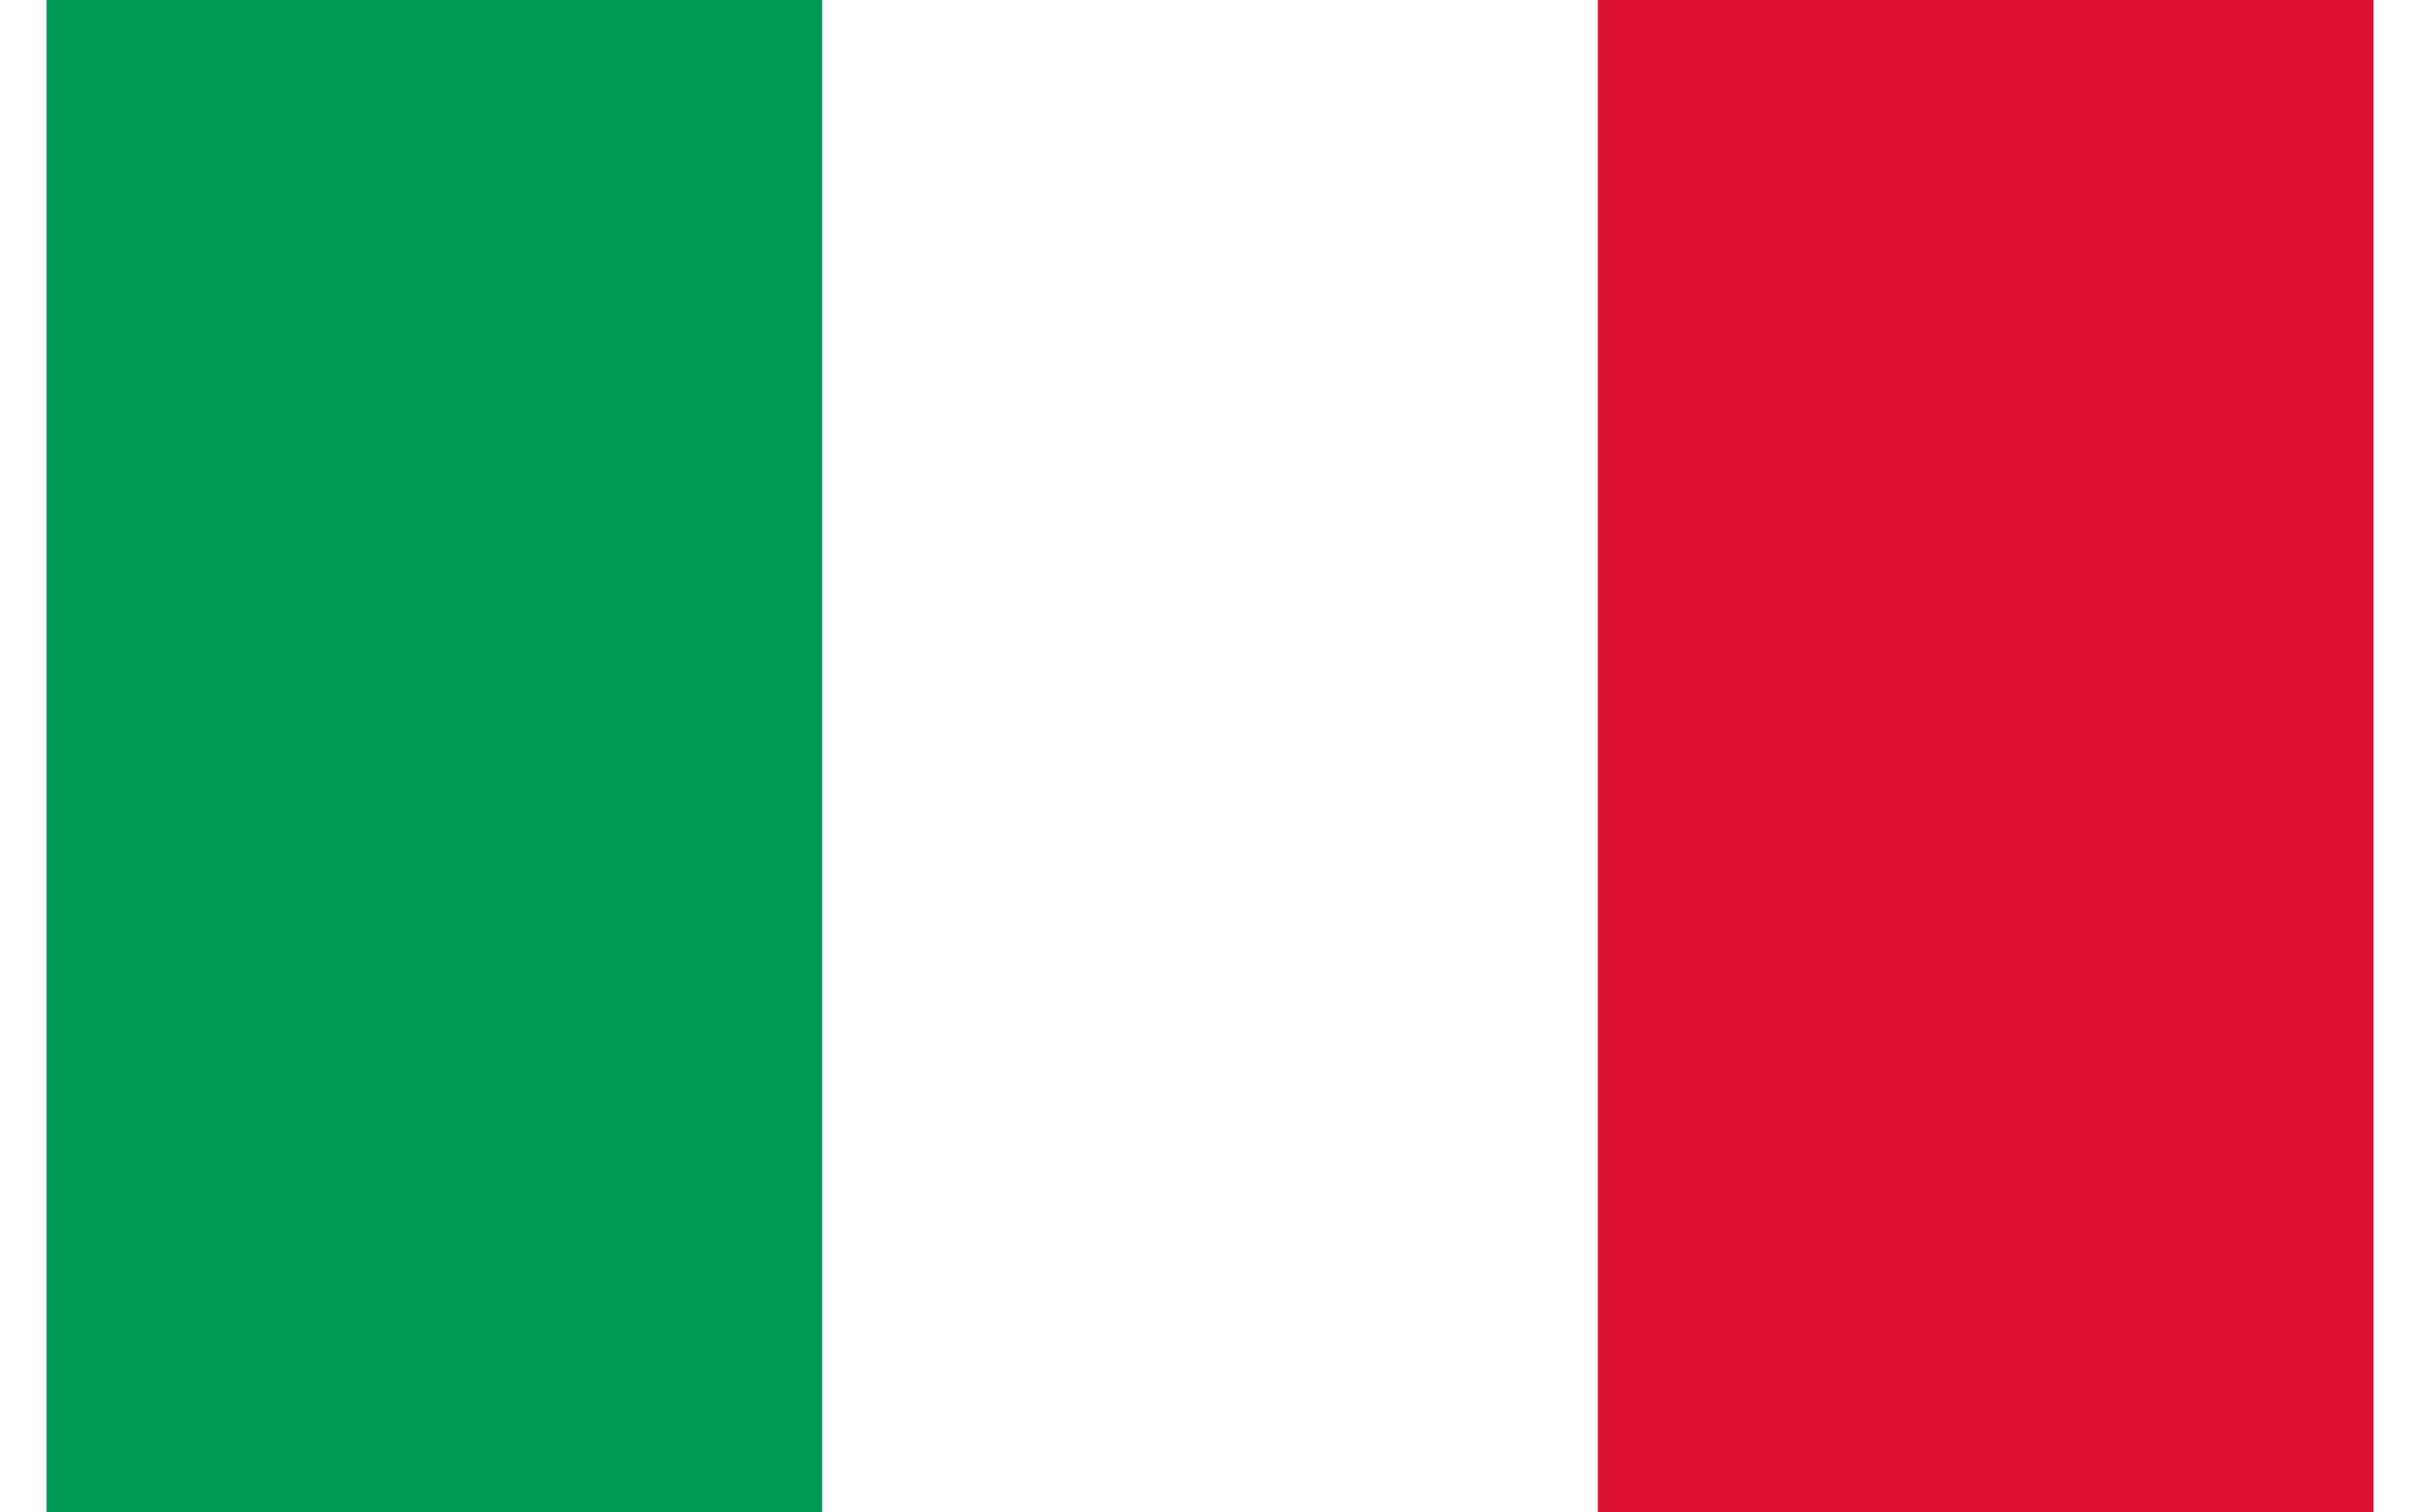 <?xml version="1.0" encoding="UTF-8" standalone="no"?>
<!--
Copyright (c) 2025
@author Oliver Merkel, Merkel(dot)Oliver(at)web(dot)de.
All rights reserved.

This graphics is licensed under a
http://creativecommons.org/licenses/by-nc-sa/4.0/deed.en_US
Creative Commons Attribution-NonCommercial-ShareAlike 4.0 International License.
-->
<!DOCTYPE svg PUBLIC "-//W3C//DTD SVG 1.1//EN"
    "http://www.w3.org/Graphics/SVG/1.1/DTD/svg11.dtd">
<svg version="1.1"
  xmlns:dc="http://purl.org/dc/elements/1.1/"
  xmlns:cc="http://creativecommons.org/ns#"
  xmlns:rdf="http://www.w3.org/1999/02/22-rdf-syntax-ns#"
  xmlns="http://www.w3.org/2000/svg"
  width="32" height="20"
  viewBox="0 0 60 39">
  <title>Country Flag it-IT</title>
  <rect width="60" height="39" y="0" x="0" fill="#095"/>
  <rect width="40" height="39" y="0" x="20" fill="#FFF"/>
  <rect width="20" height="39" y="0" x="40" fill="#D13"/>
</svg>
